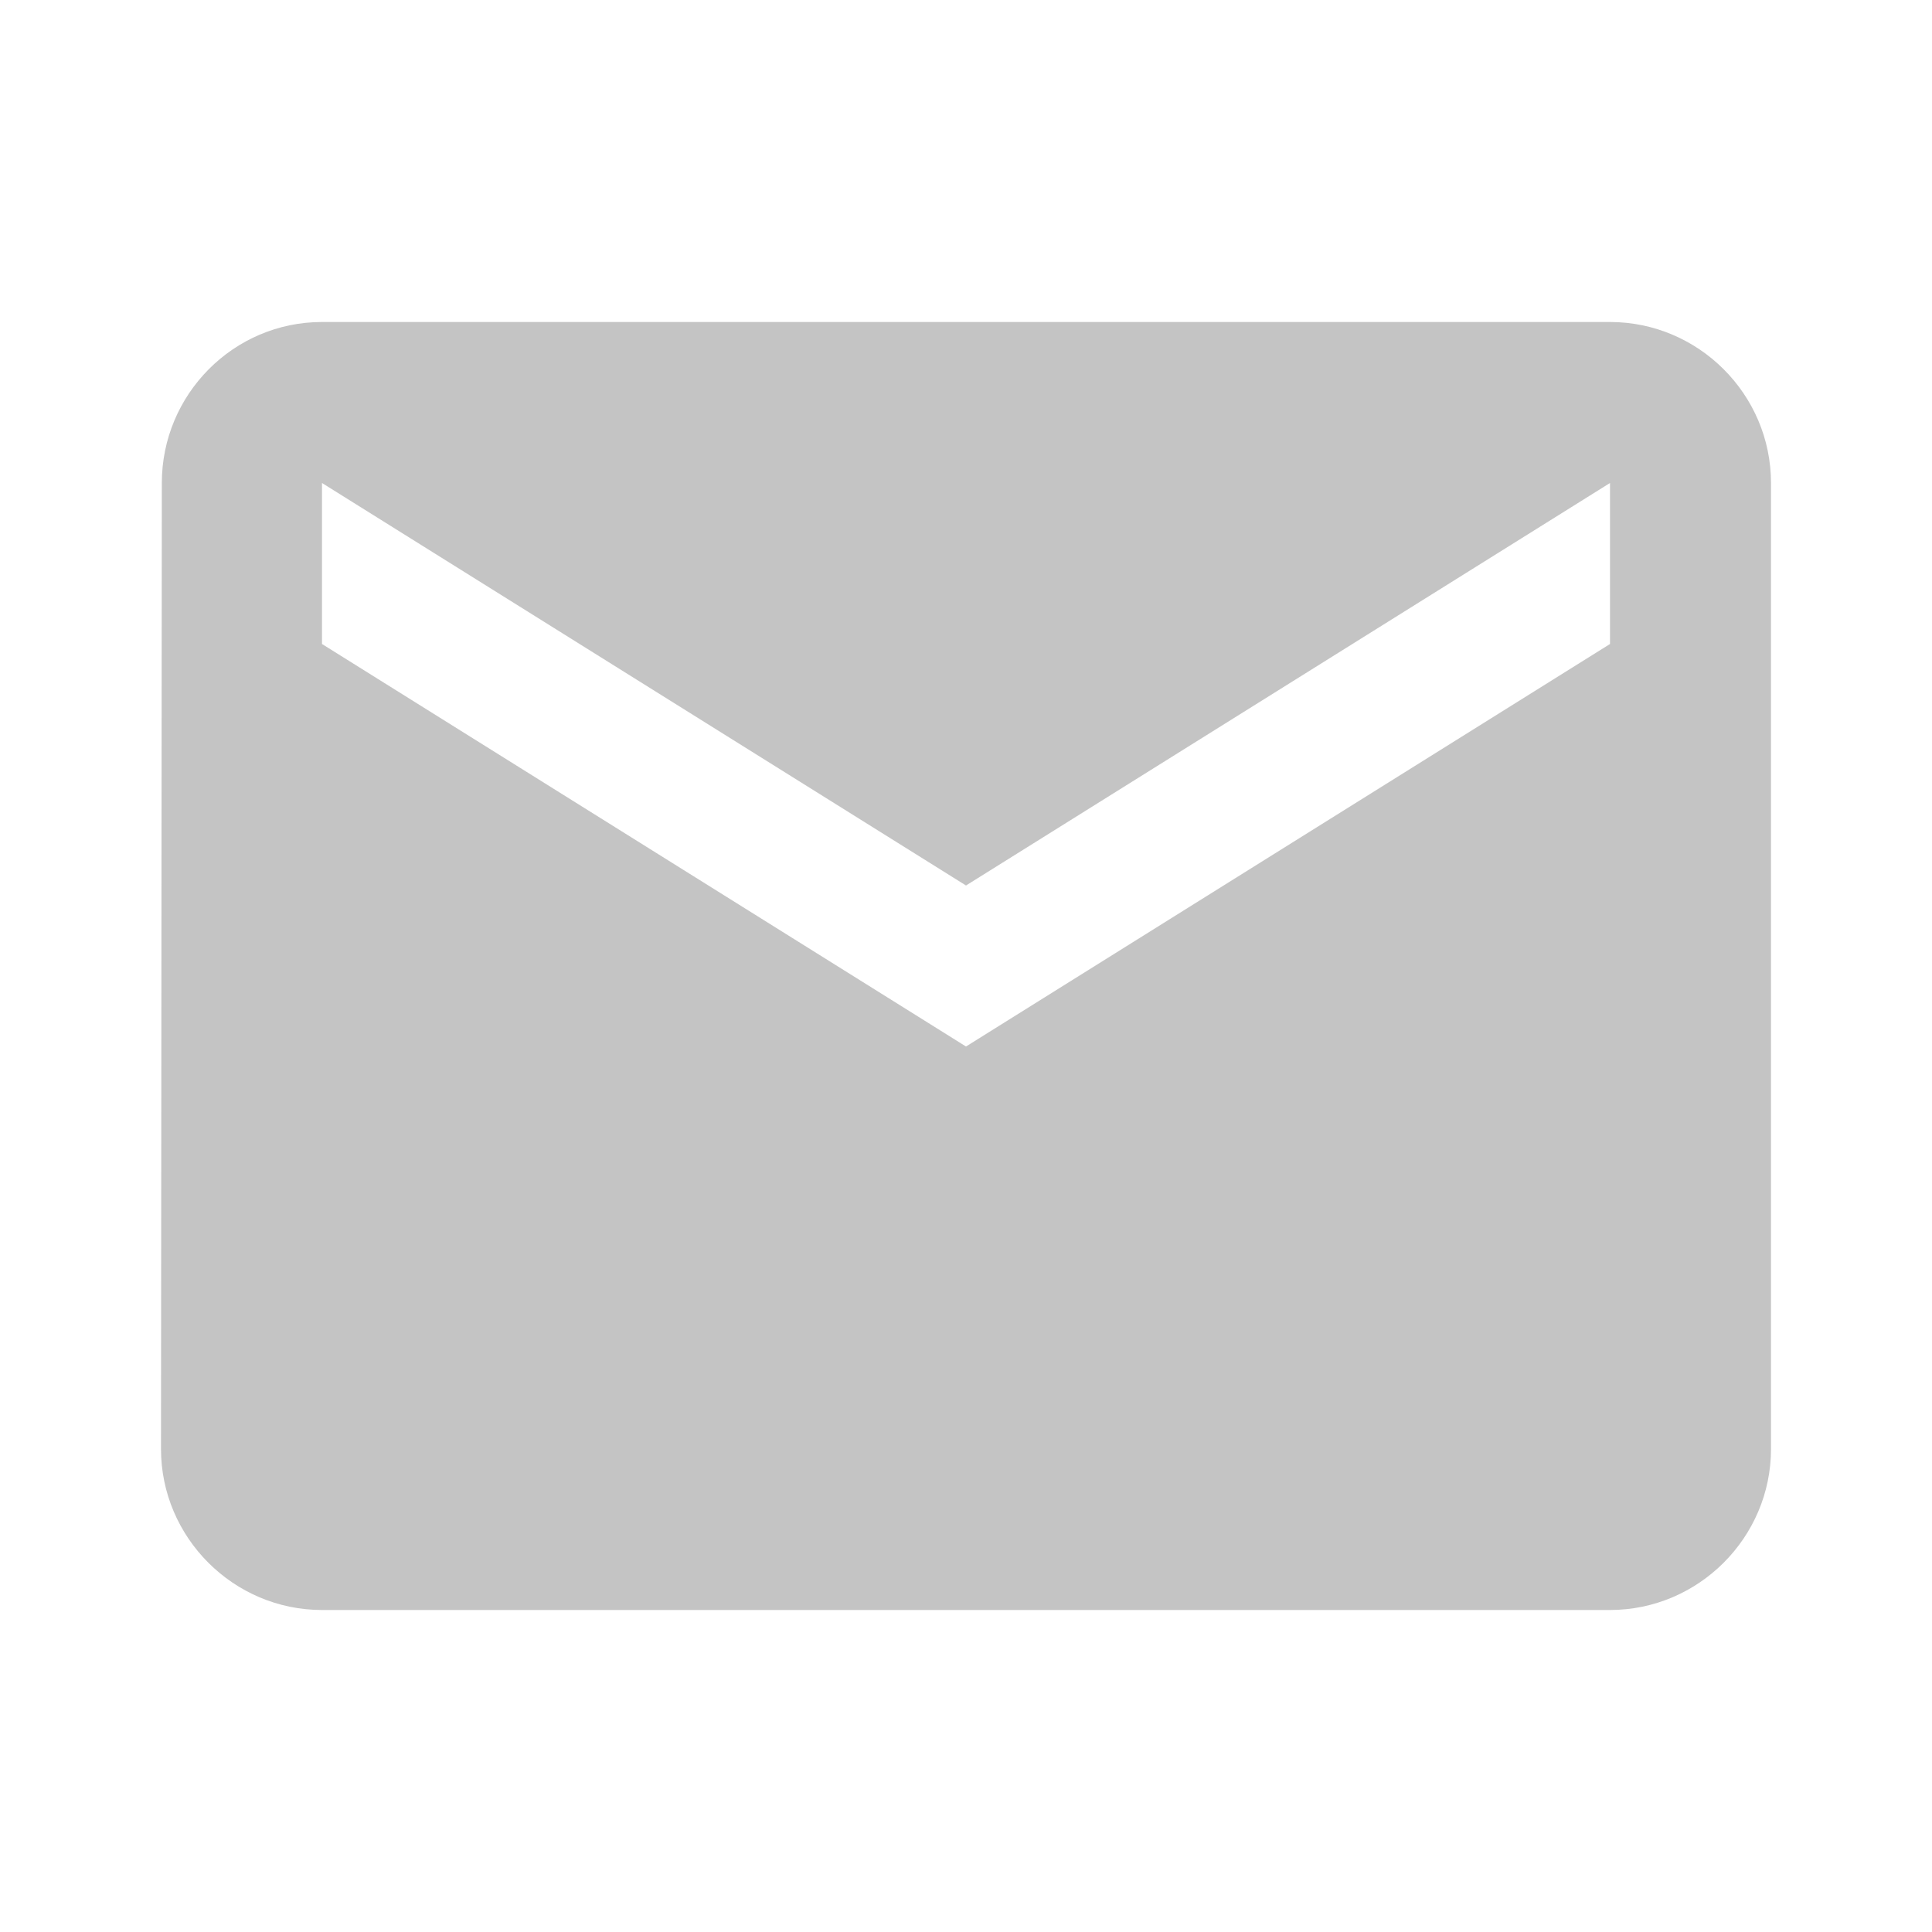 <svg width="21" height="21" viewBox="0 0 21 21" fill="none" xmlns="http://www.w3.org/2000/svg">
<path d="M17.5 3.5H3.5C2.538 3.5 1.759 4.287 1.759 5.25L1.75 15.75C1.75 16.712 2.538 17.5 3.5 17.5H17.5C18.462 17.5 19.25 16.712 19.25 15.75V5.25C19.25 4.287 18.462 3.5 17.5 3.5ZM17.5 7L10.5 11.375L3.5 7V5.25L10.5 9.625L17.5 5.25V7Z" fill="#C4C4C4"/>
</svg>

